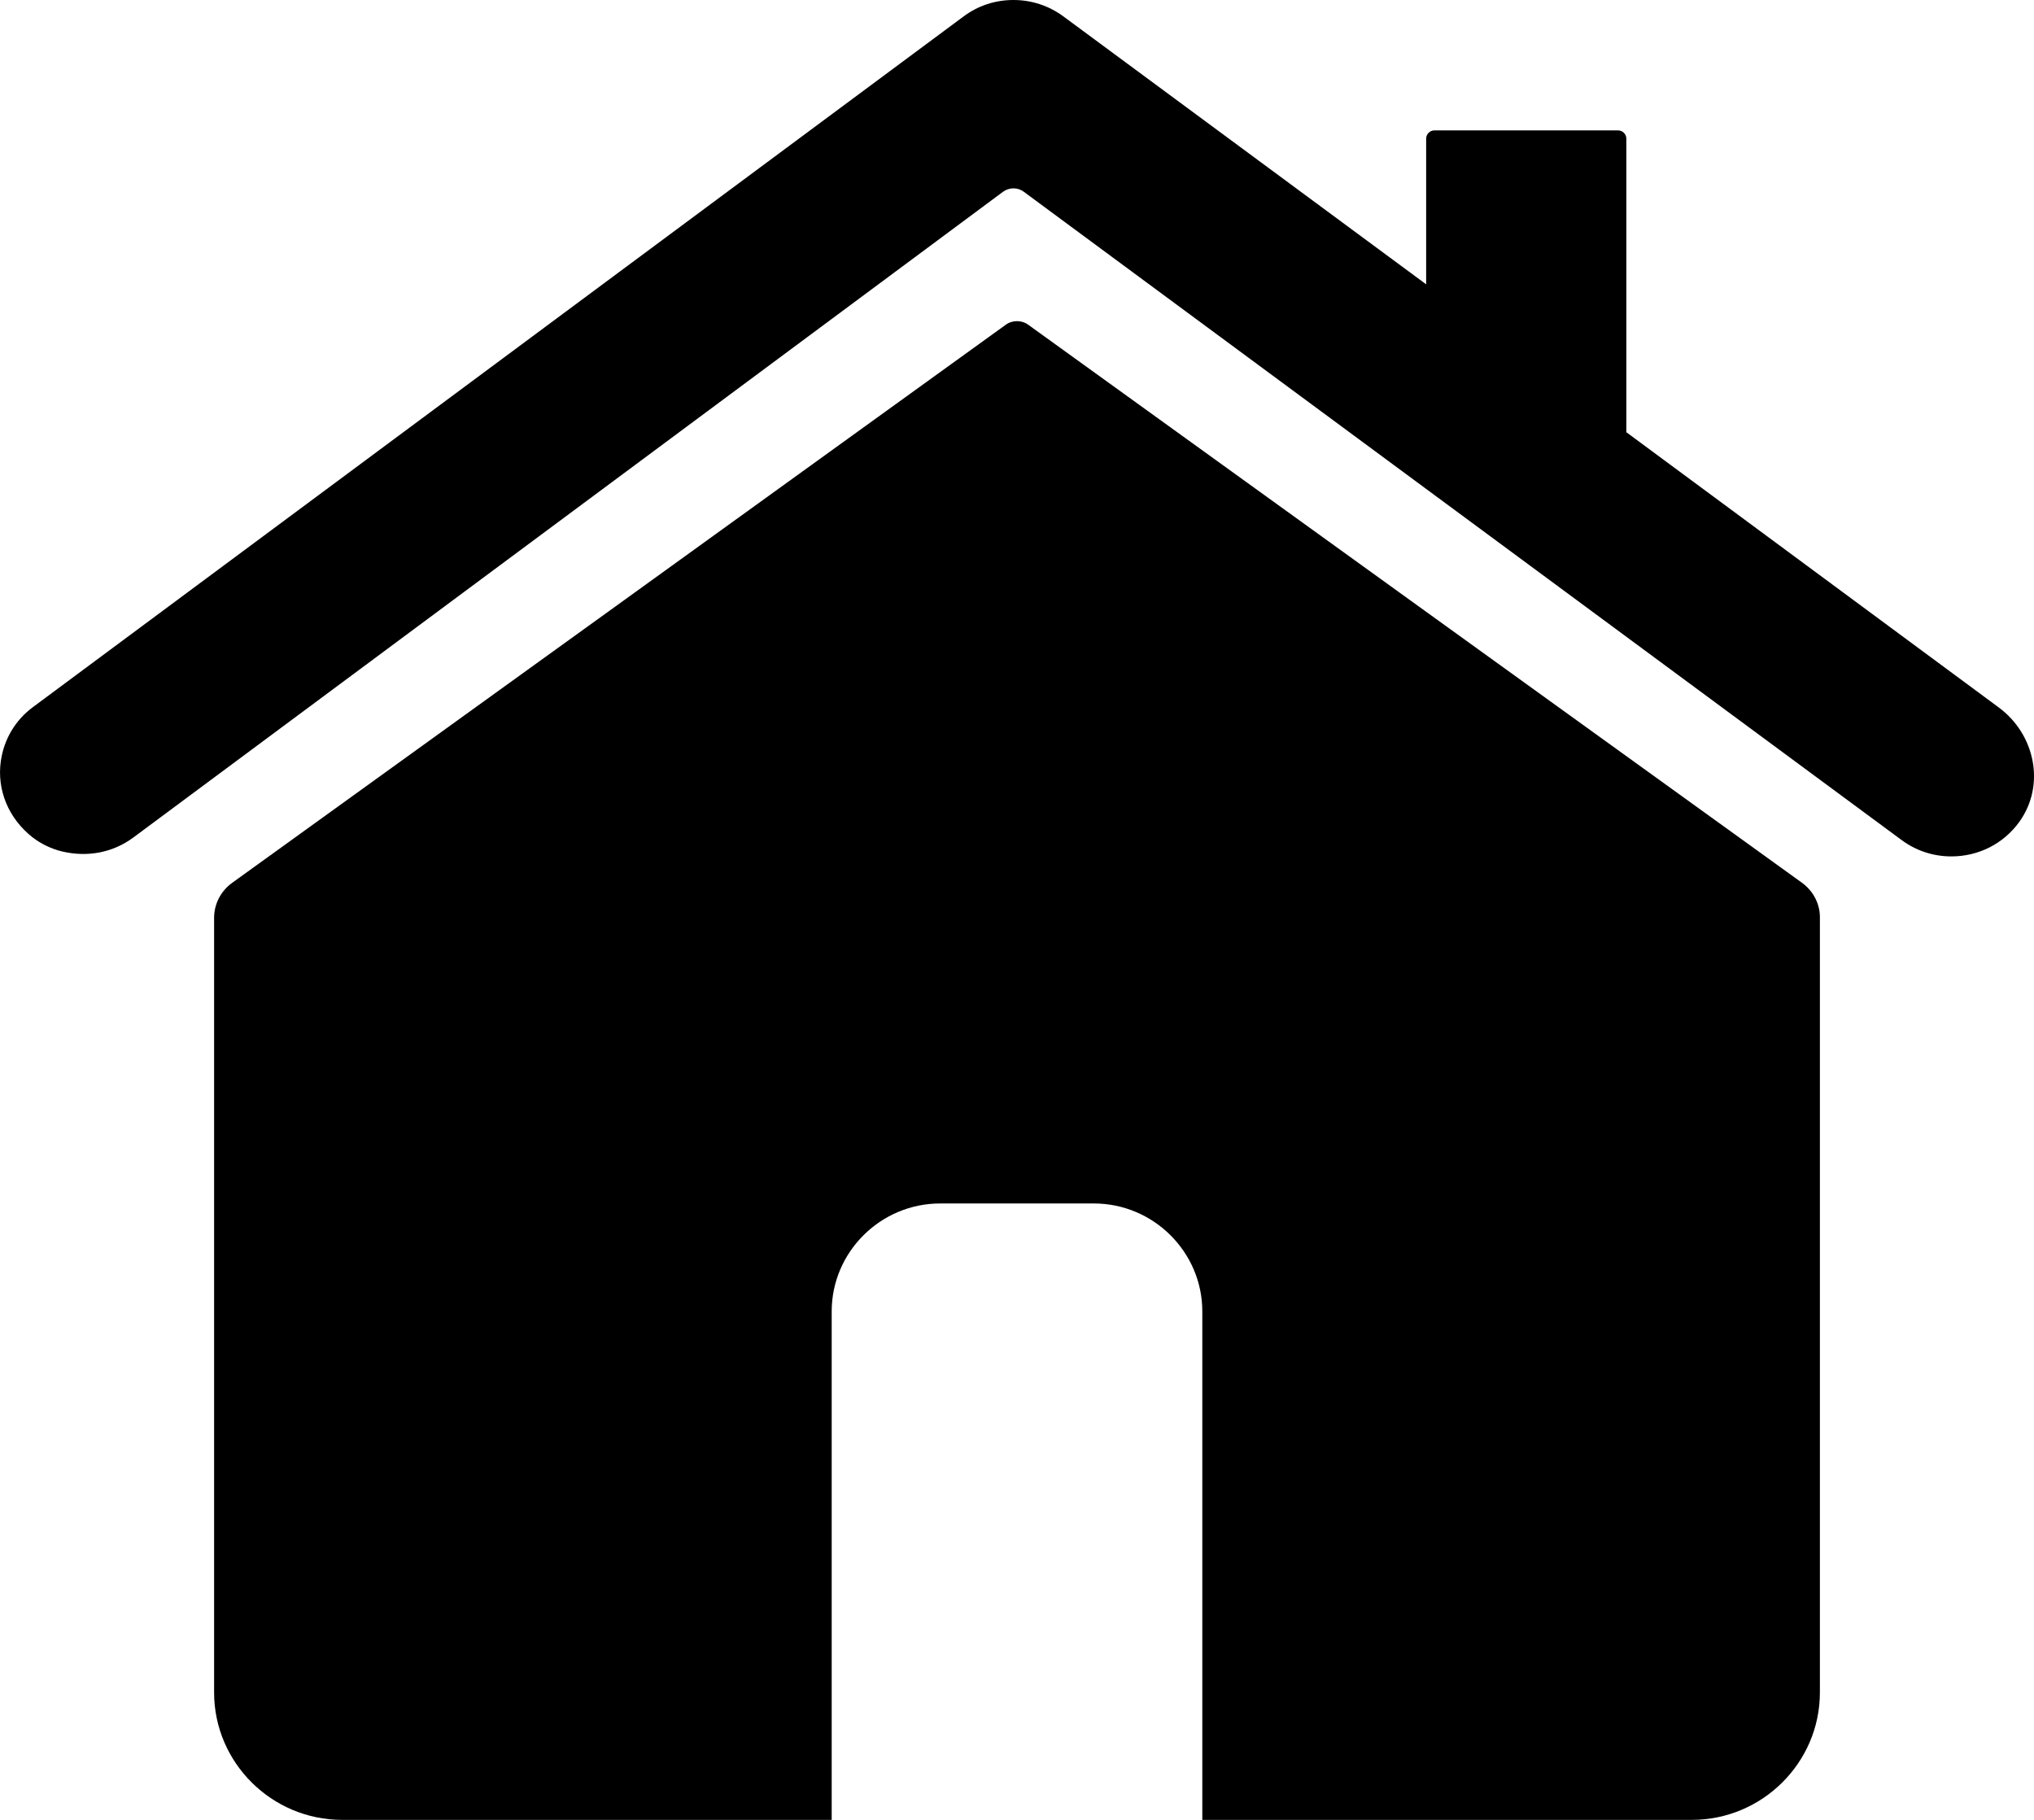 <?xml version="1.0" encoding="UTF-8"?>
<svg width="19px" height="17px" viewBox="0 0 19 17" version="1.1" xmlns="http://www.w3.org/2000/svg" xmlns:xlink="http://www.w3.org/1999/xlink">
    <!-- Generator: Sketch 55.1 (78136) - https://sketchapp.com -->
    <title>zhuye</title>
    <desc>Created with Sketch.</desc>
    <g id="页面-1" stroke="none" stroke-width="1" fill="none" fill-rule="evenodd">
        <g id="文章详情_上拉" transform="translate(-45, -13)" fill="#000000" fill-rule="nonzero">
            <g id="zhuye" transform="translate(45, 13)">
                <path d="M18.67,6.608 L15.19,4.036 C15.19,4.033 15.192,4.031 15.192,4.029 L15.192,1.295 C15.192,1.253 15.157,1.218 15.114,1.218 L13.399,1.218 C13.357,1.218 13.322,1.253 13.322,1.295 L13.322,2.656 L9.933,0.153 C9.797,0.053 9.636,-1.56298585e-15 9.467,-1.56298585e-15 C9.296,-1.56298585e-15 9.135,0.053 8.999,0.155 L0.308,6.605 C0.143,6.727 0.037,6.906 0.008,7.108 C-0.031,7.378 0.078,7.646 0.308,7.825 C0.388,7.885 0.479,7.929 0.577,7.953 C0.819,8.011 1.056,7.964 1.246,7.823 L9.37,1.791 C9.428,1.749 9.508,1.749 9.563,1.791 L17.763,7.847 C17.898,7.947 18.059,8 18.228,8 C18.483,8 18.716,7.881 18.863,7.677 C19.11,7.334 19.01,6.858 18.67,6.608 Z" id="路径"></path>
                <path d="M16.835,8.248 L13.253,5.665 L9.607,3.035 C9.544,2.988 9.456,2.988 9.393,3.035 L5.749,5.665 L2.167,8.248 C2.063,8.324 2,8.444 2,8.573 L2,15.81 C2,16.465 2.538,17 3.196,17 L7.769,17 L7.769,12.25 C7.769,11.696 8.225,11.242 8.782,11.242 L10.218,11.242 C10.775,11.242 11.231,11.696 11.231,12.25 L11.231,17 L15.804,17 C16.462,17 17,16.465 17,15.81 L17,8.573 C17.002,8.446 16.939,8.324 16.835,8.248 Z" id="路径"></path>
            </g>
        </g>
    </g>
</svg>